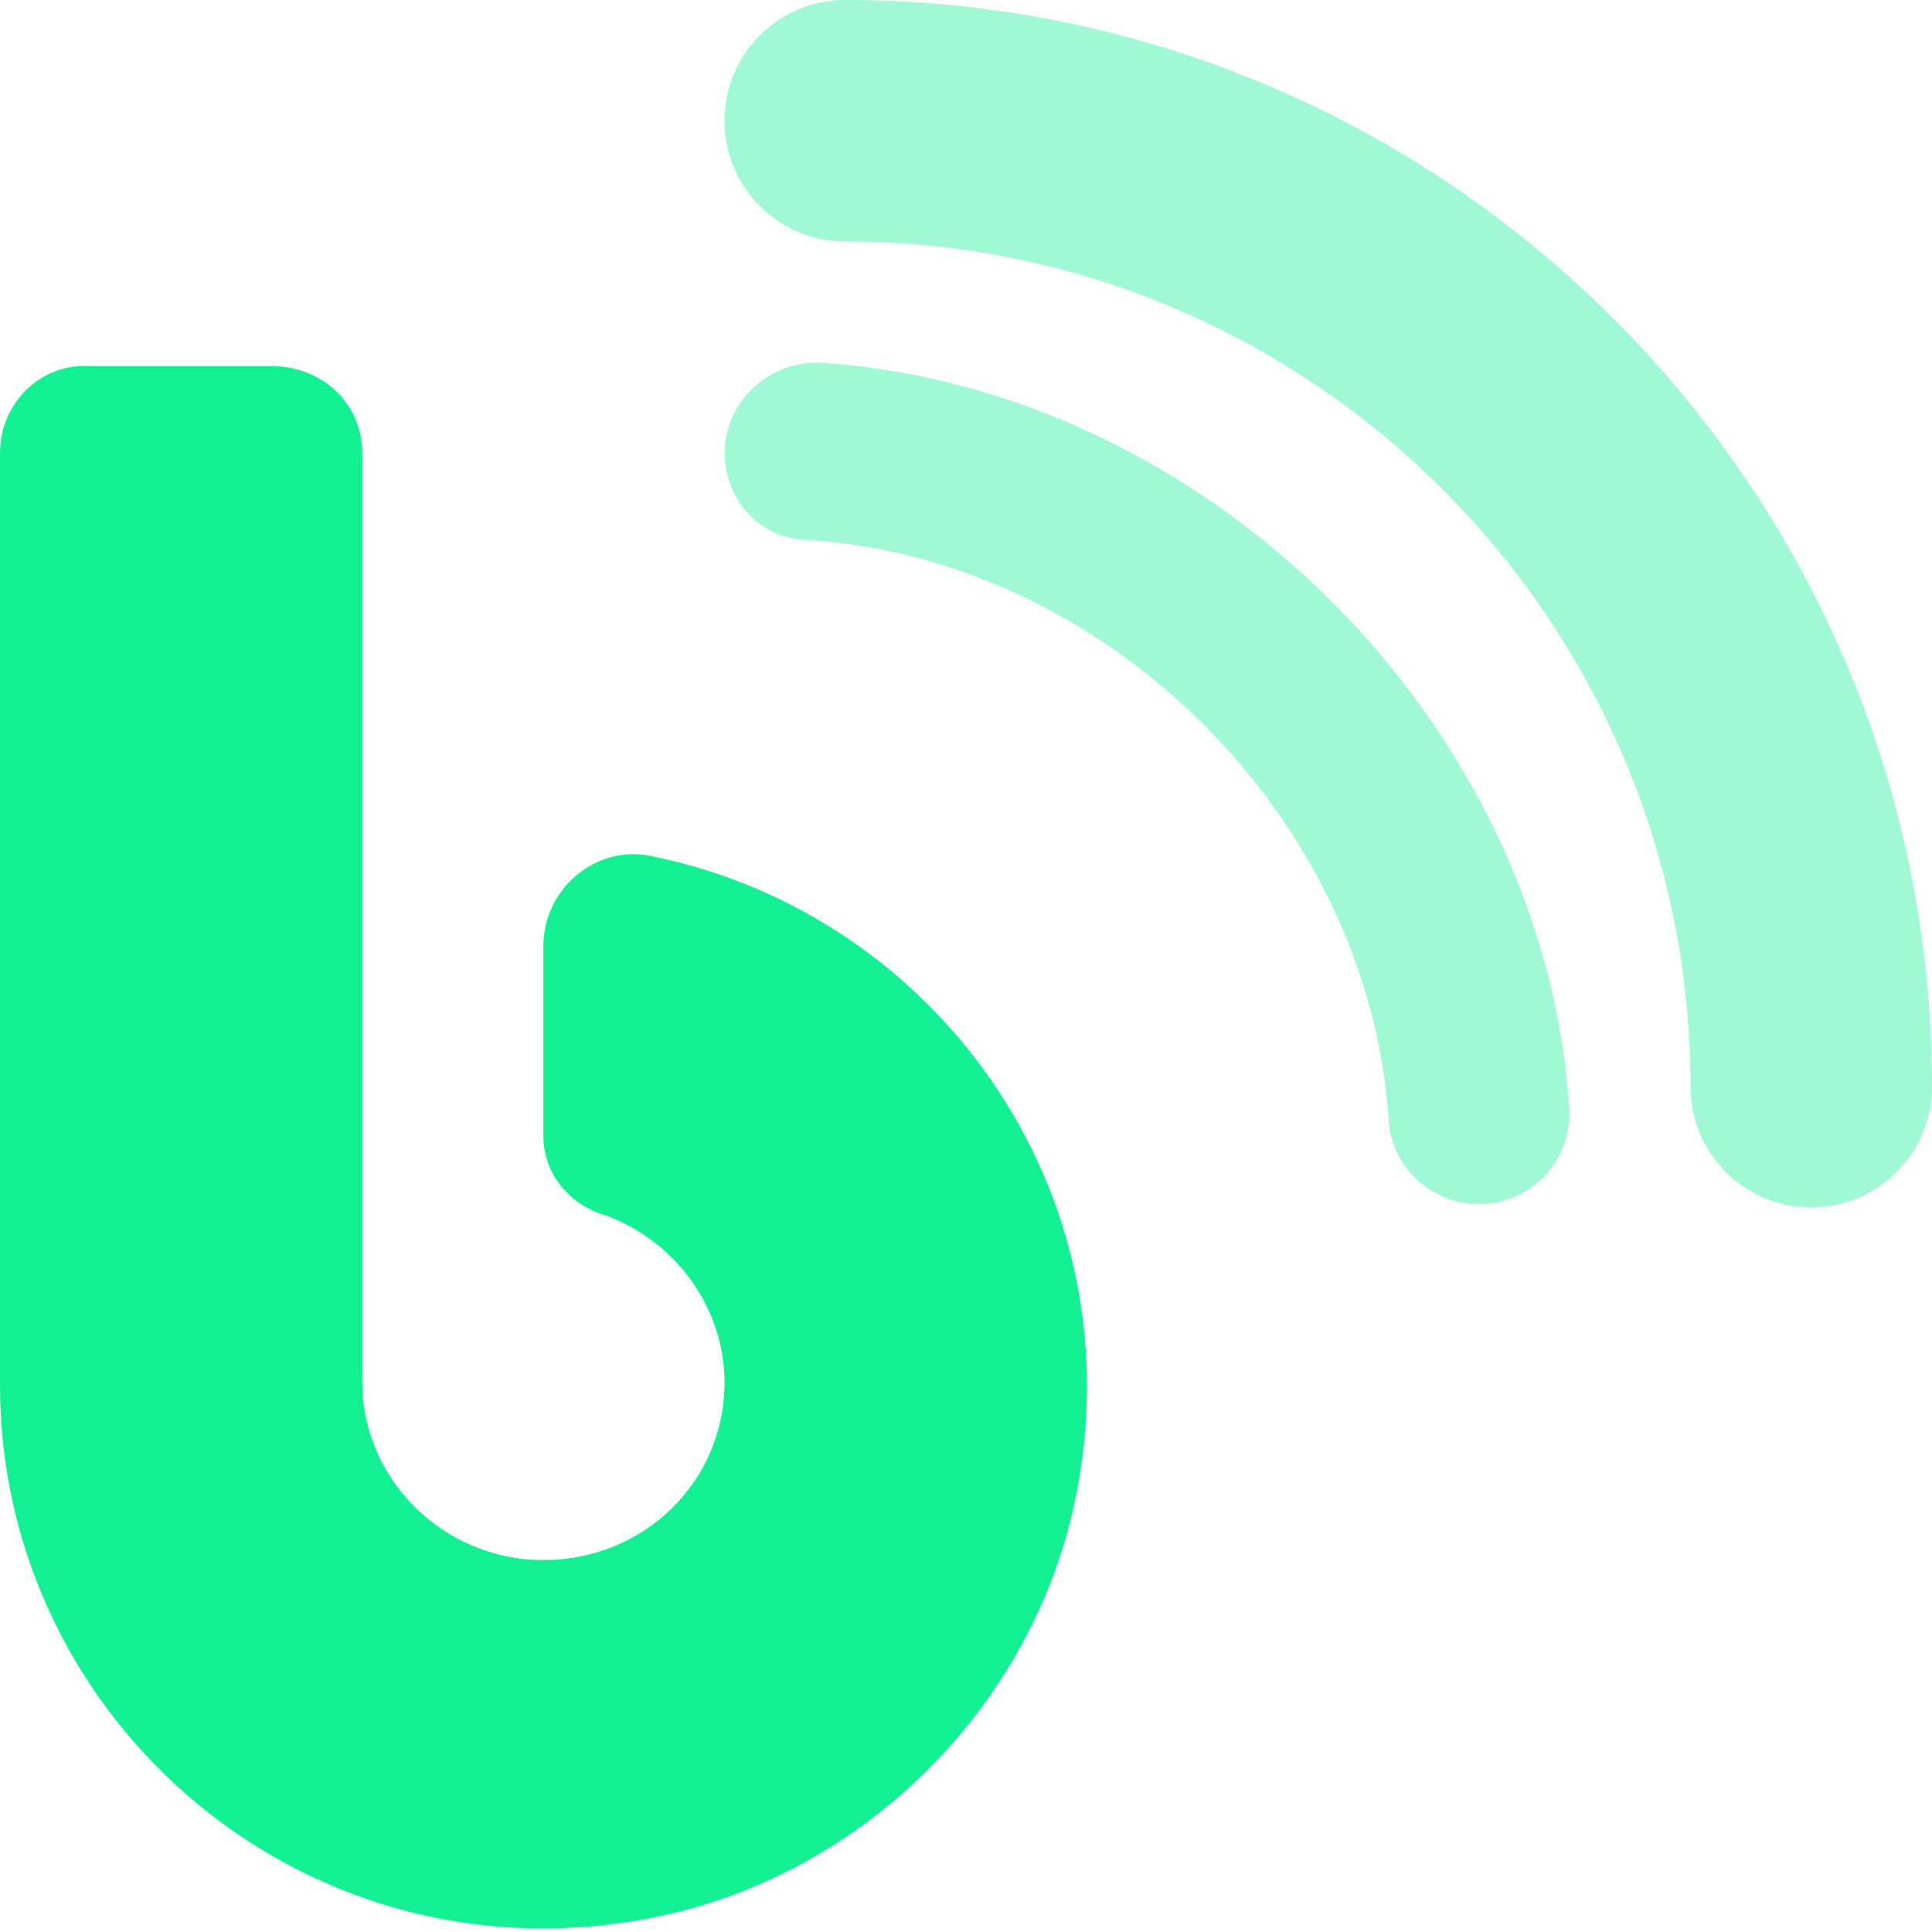 <svg width="40" height="40" viewBox="0 0 40 40" fill="none" xmlns="http://www.w3.org/2000/svg">
<g clip-path="url(#clip0_1743_4817)">
<path d="M13.46 17.72C12.32 17.49 11.25 18.42 11.25 19.58V23.52C11.25 24.32 11.81 24.96 12.56 25.17C13.98 25.7 15 27.07 15 28.62C15 30.69 13.32 32.3 11.25 32.3C9.18 32.3 7.5 30.62 7.5 28.62V9.38C7.5 8.34 6.66 7.58 5.62 7.58H1.87C0.84 7.51 0 8.35 0 9.38V28.68C0 35.67 6.42 41.2 13.67 39.67C17.92 38.77 21.35 35.33 22.25 31.1C23.61 24.69 19.36 18.89 13.46 17.72Z" fill="#13EF93"/>
<path opacity="0.4" d="M17.5 0C16.12 0 15 1.12 15 2.5C15 3.88 16.12 5 17.5 5C27.15 5 35 12.85 35 22.5C35 23.88 36.12 25 37.5 25C38.88 25 40 23.88 40 22.5C40 10.09 29.91 0 17.5 0ZM17 7.51C15.99 7.46 15.07 8.23 15.01 9.26C14.94 10.29 15.72 11.18 16.75 11.18C22.96 11.59 28.34 16.97 28.75 23.18C28.81 24.17 29.64 24.93 30.62 24.93C30.66 24.93 30.7 24.93 30.74 24.93C31.77 24.86 32.56 23.97 32.49 22.94C31.97 14.99 25.02 8.04 17 7.51Z" fill="#13EF93"/>
</g>
<defs>
<clipPath id="clip0_1743_4817">
<rect width="40" height="40" fill="white"/>
</clipPath>
</defs>
</svg>
